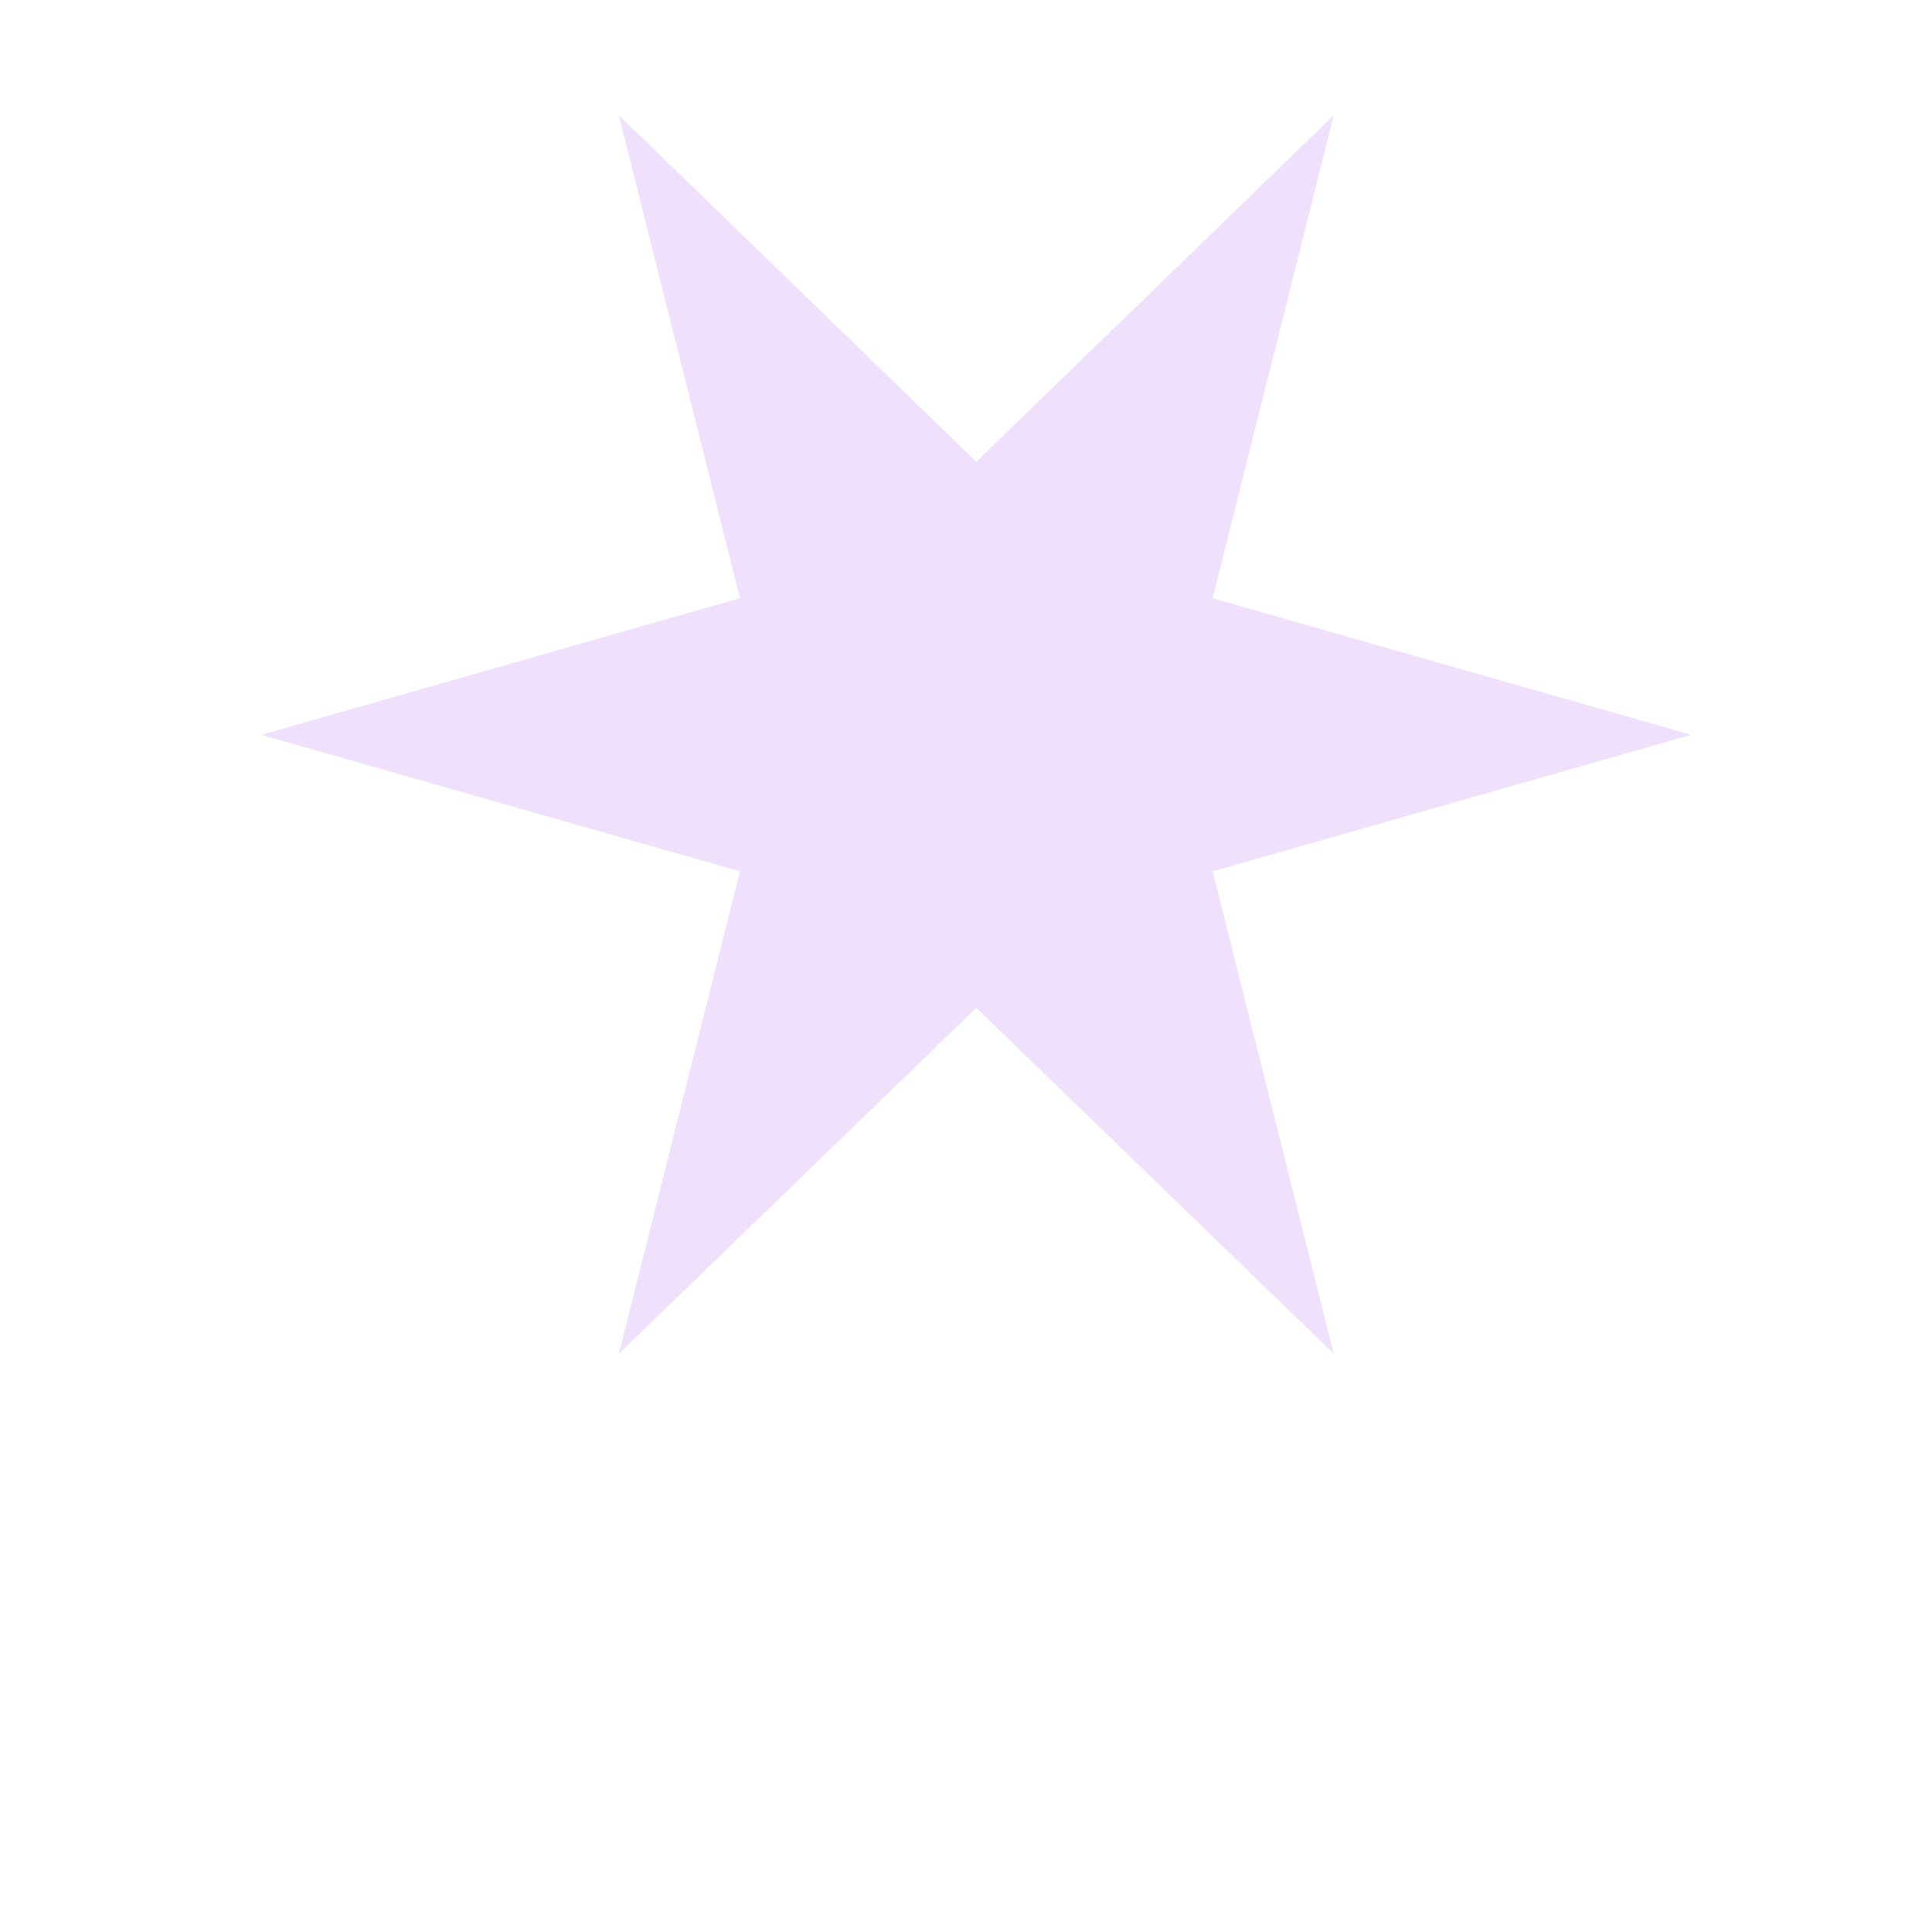 <svg width="3" height="3" viewBox="0 0 3 3" fill="none" xmlns="http://www.w3.org/2000/svg">
<path d="M0.961 0.179L1.516 0.717L2.071 0.179L1.883 0.929L2.626 1.141L1.883 1.353L2.071 2.102L1.516 1.565L0.961 2.102L1.149 1.353L0.406 1.141L1.149 0.929L0.961 0.179Z" fill="#DCBCFA" fill-opacity="0.45"/>
</svg>
